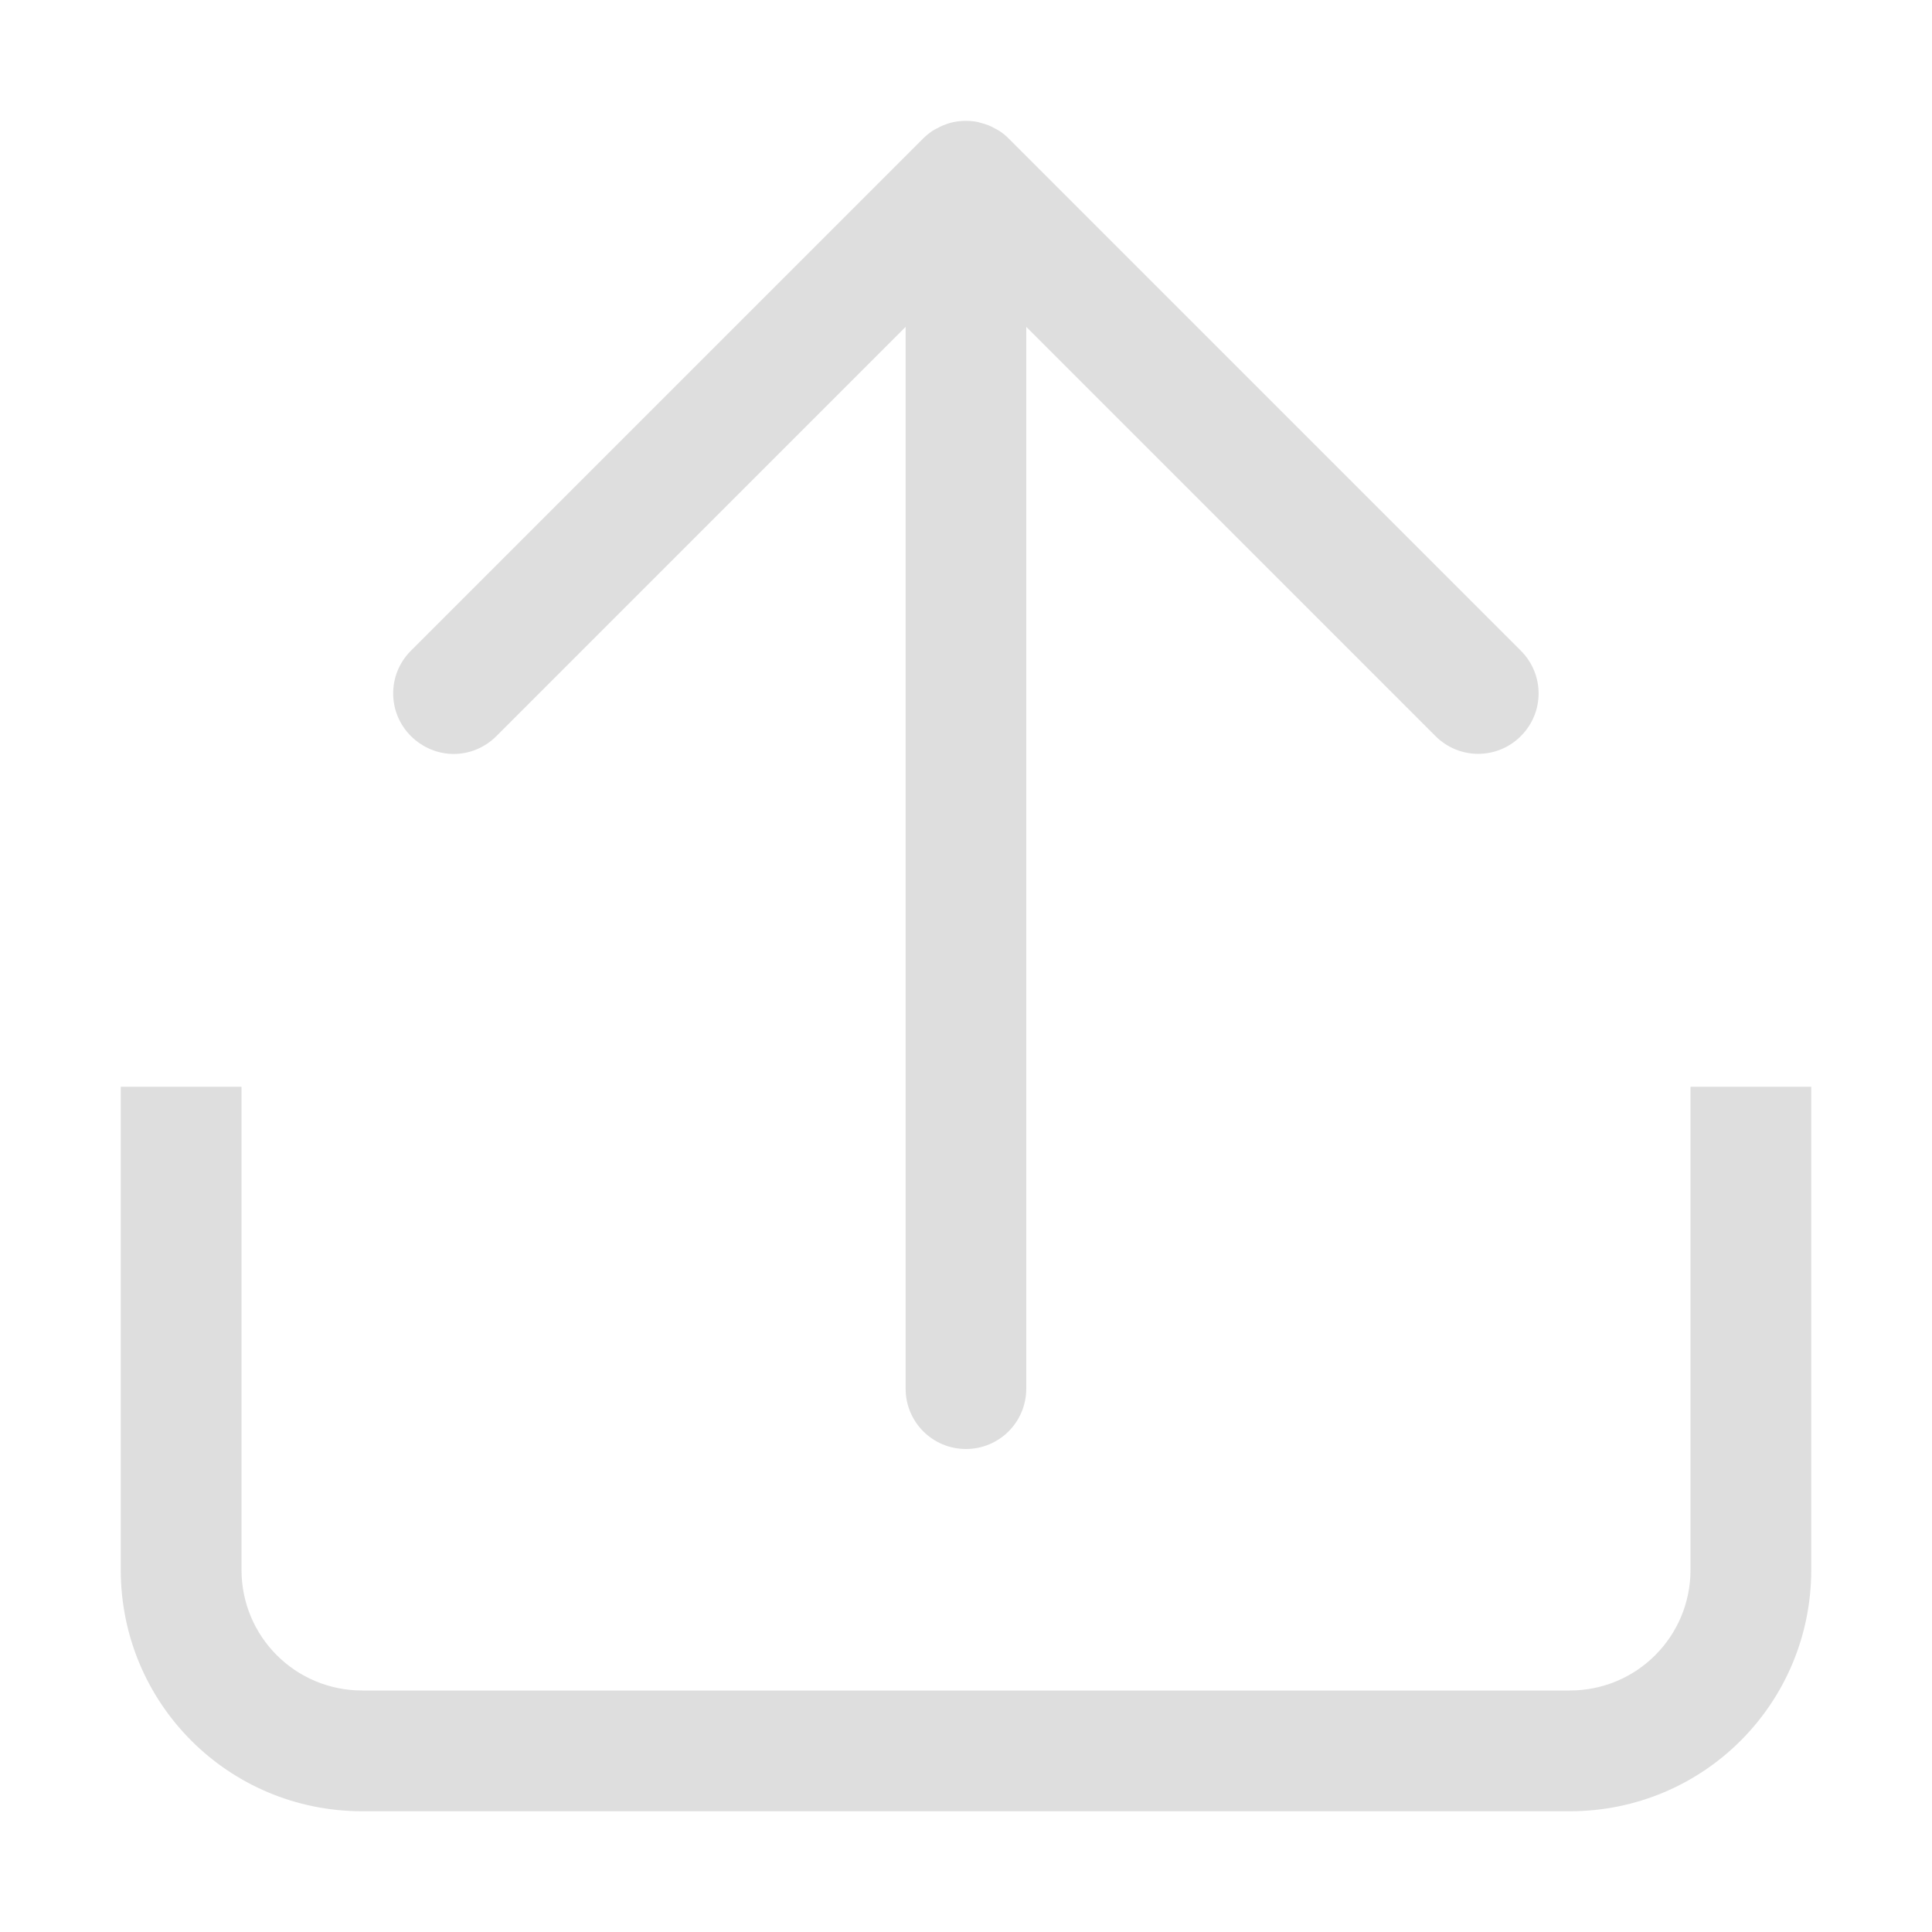 <?xml version="1.0" encoding="UTF-8"?>
<svg width="16px" height="16px" version="1.1" viewBox="0 0 16 16" xmlns="http://www.w3.org/2000/svg">
 <path d="m1 9v4c0 1.108 0.892 2 2 2h10c1.108 0 2-0.892 2-2v-4h-1v4c0 0.554-0.446 1-1 1h-10c-0.554 0-1-0.446-1-1v-4z" fill="#dedede"/>
 <path d="m8 12c-0.277 0-0.5-0.223-0.5-0.5v-8.793l-3.389 3.389c-0.098 0.098-0.226 0.148-0.354 0.148s-0.256-0.051-0.354-0.148c-0.196-0.196-0.196-0.511 0-0.707l4.242-4.242c0.023-0.023 0.048-0.043 0.074-0.061 0.013-9e-3 0.027-0.016 0.041-0.023 0.017-0.009 0.033-0.018 0.051-0.025 0.028-0.011 0.056-0.021 0.086-0.027 0.033-0.007 0.068-0.01 0.102-0.01s0.068 0.003 0.102 0.01c0.004 8.34e-4 0.008 3e-3 0.012 0.004 0.025 0.006 0.05 0.014 0.074 0.023 0.018 0.007 0.034 0.016 0.051 0.025 0.014 0.008 0.028 0.014 0.041 0.023 0.027 0.018 0.052 0.038 0.074 0.061l4.242 4.242c0.196 0.196 0.196 0.511 0 0.707s-0.511 0.196-0.707 0l-3.389-3.389v8.793c0 0.277-0.223 0.5-0.5 0.5z" fill="#dedede"/>
</svg>
